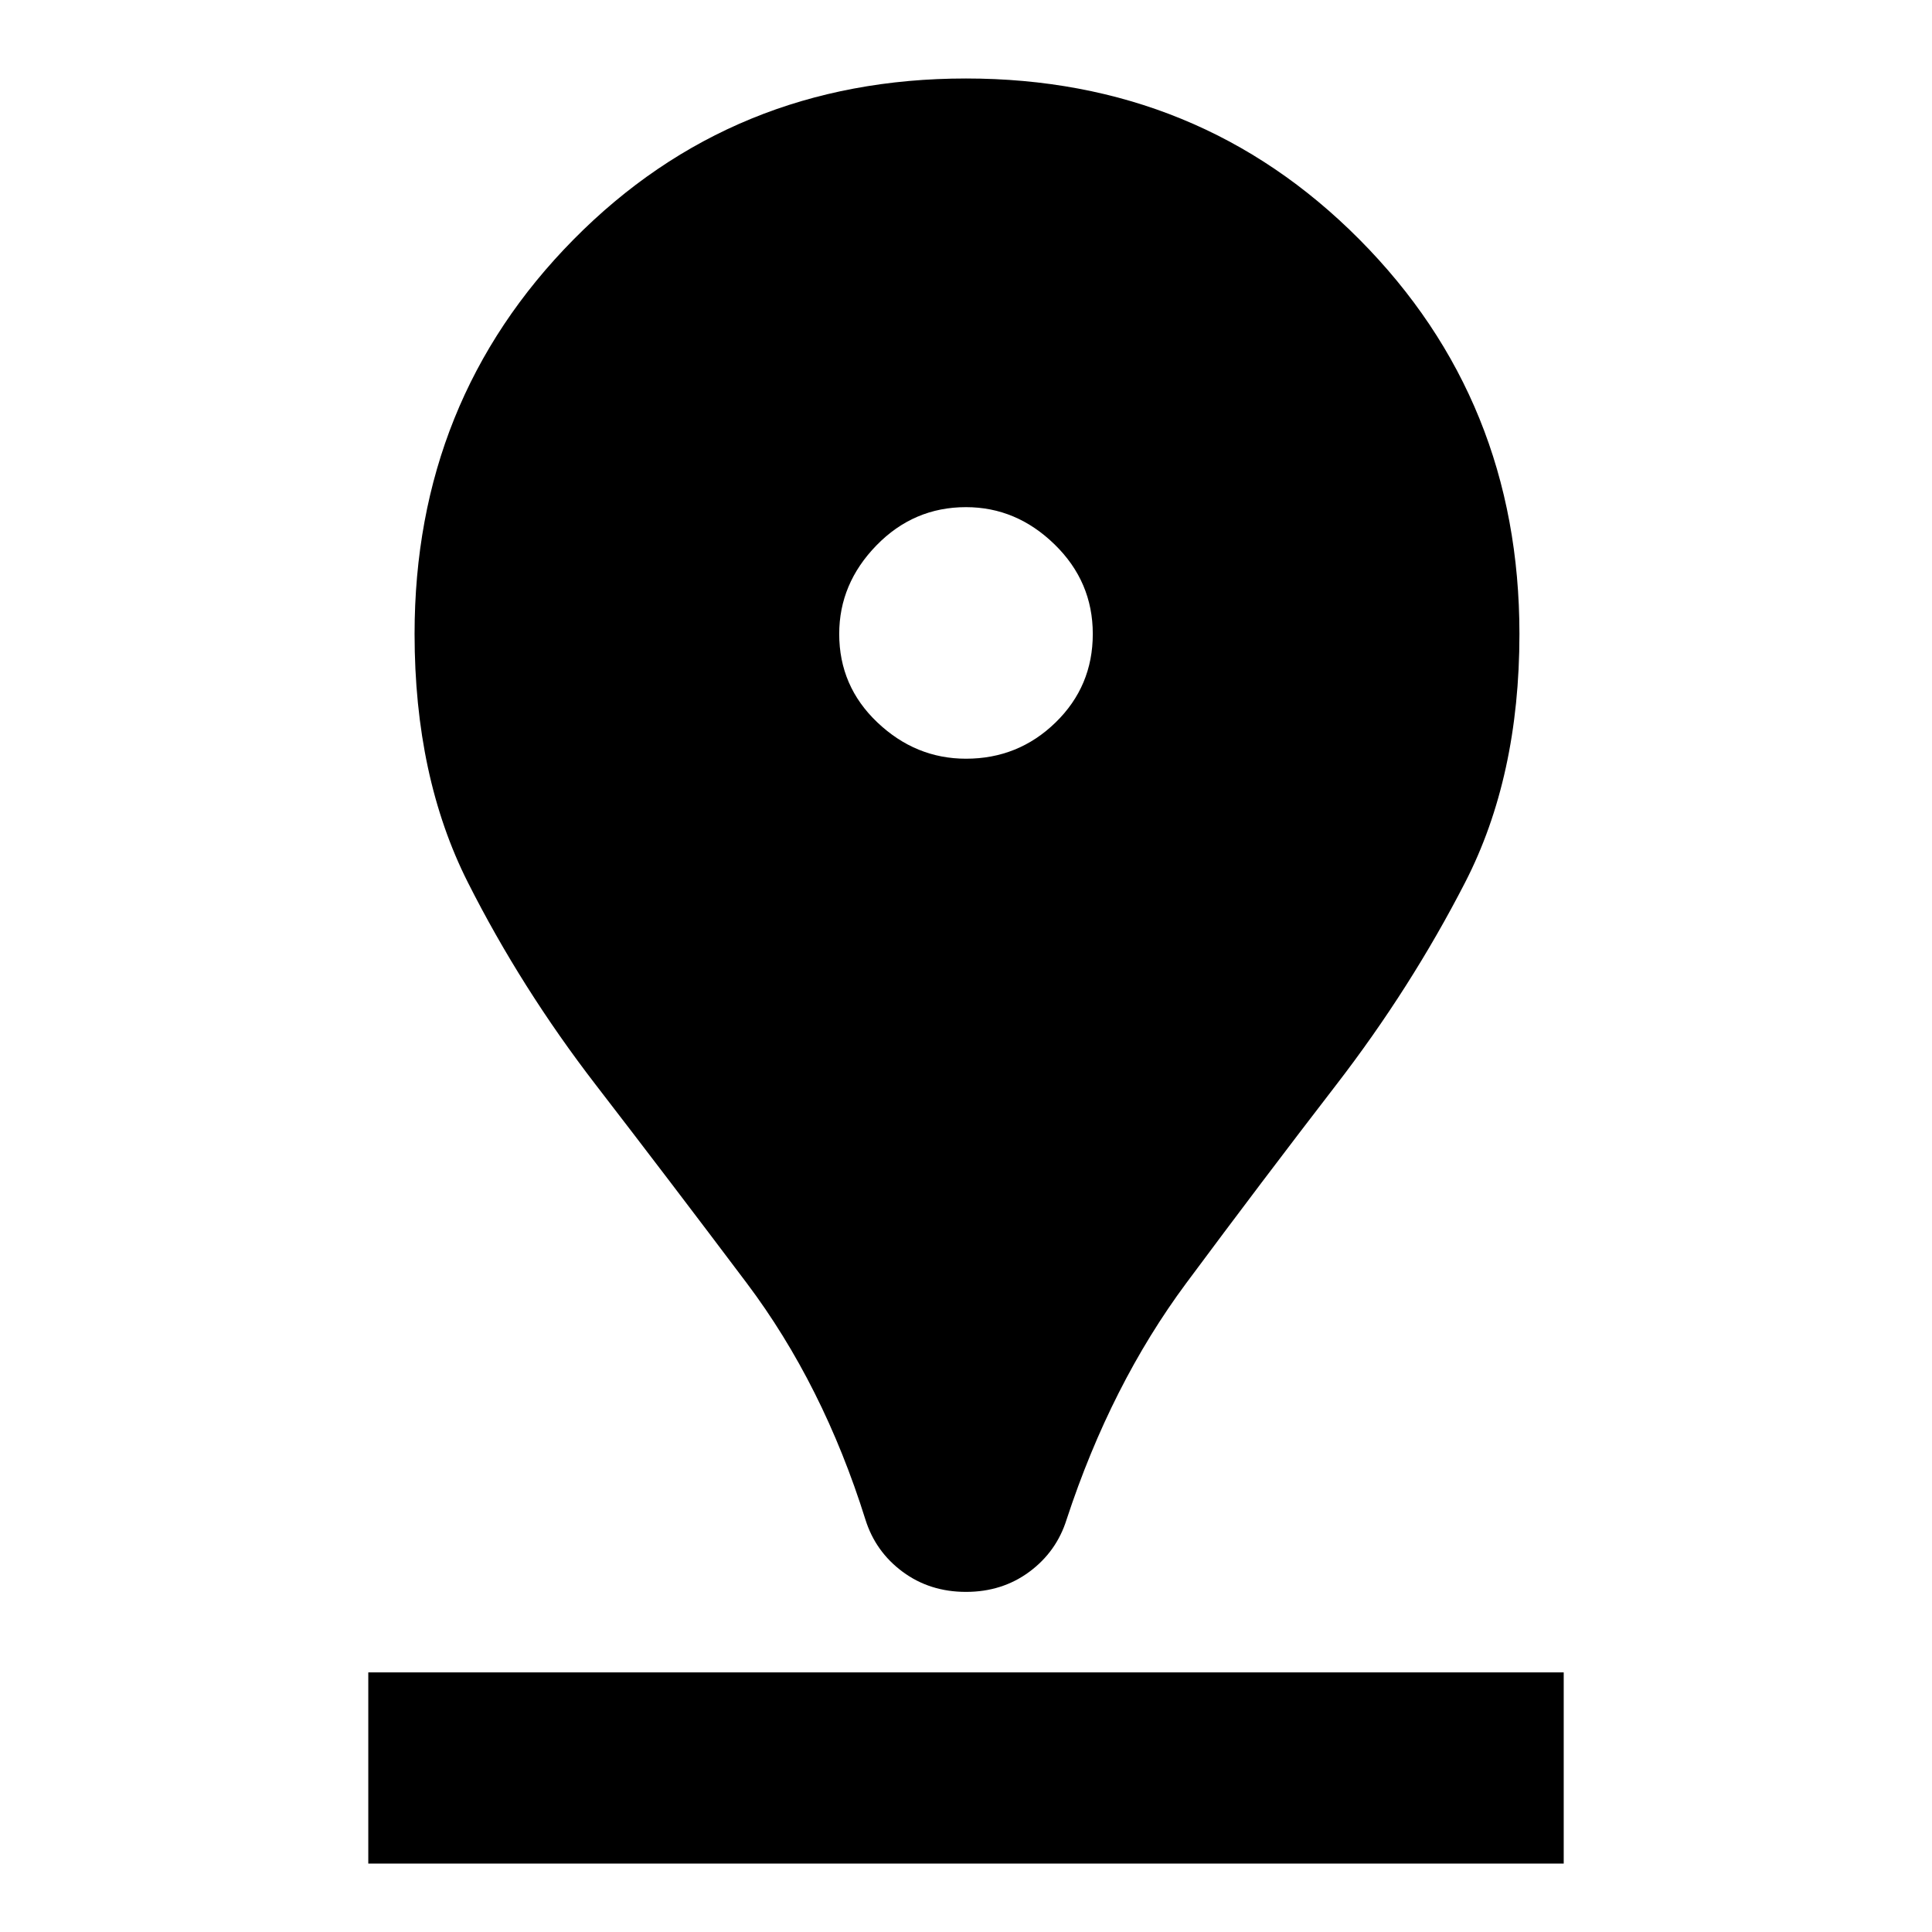 <svg xmlns="http://www.w3.org/2000/svg" height="48" width="48"><path d="M24 39.55Q23.1 39.55 22.425 39.05Q21.75 38.55 21.5 37.75Q20.45 34.4 18.55 31.875Q16.65 29.35 14.8 26.95Q12.95 24.55 11.625 21.925Q10.3 19.3 10.3 15.75Q10.3 9.95 14.25 5.95Q18.2 1.95 24 1.95Q29.8 1.95 33.775 5.95Q37.75 9.95 37.75 15.75Q37.75 19.3 36.4 21.925Q35.05 24.55 33.2 26.95Q31.35 29.35 29.475 31.875Q27.6 34.4 26.5 37.75Q26.25 38.55 25.575 39.05Q24.9 39.55 24 39.55ZM24 18.85Q25.3 18.85 26.225 17.95Q27.15 17.05 27.15 15.75Q27.15 14.45 26.2 13.525Q25.25 12.6 24 12.6Q22.7 12.6 21.775 13.55Q20.85 14.5 20.85 15.75Q20.85 17.05 21.8 17.95Q22.75 18.85 24 18.85ZM9.15 46.3H38.85V41.55H9.15Z"/></svg>